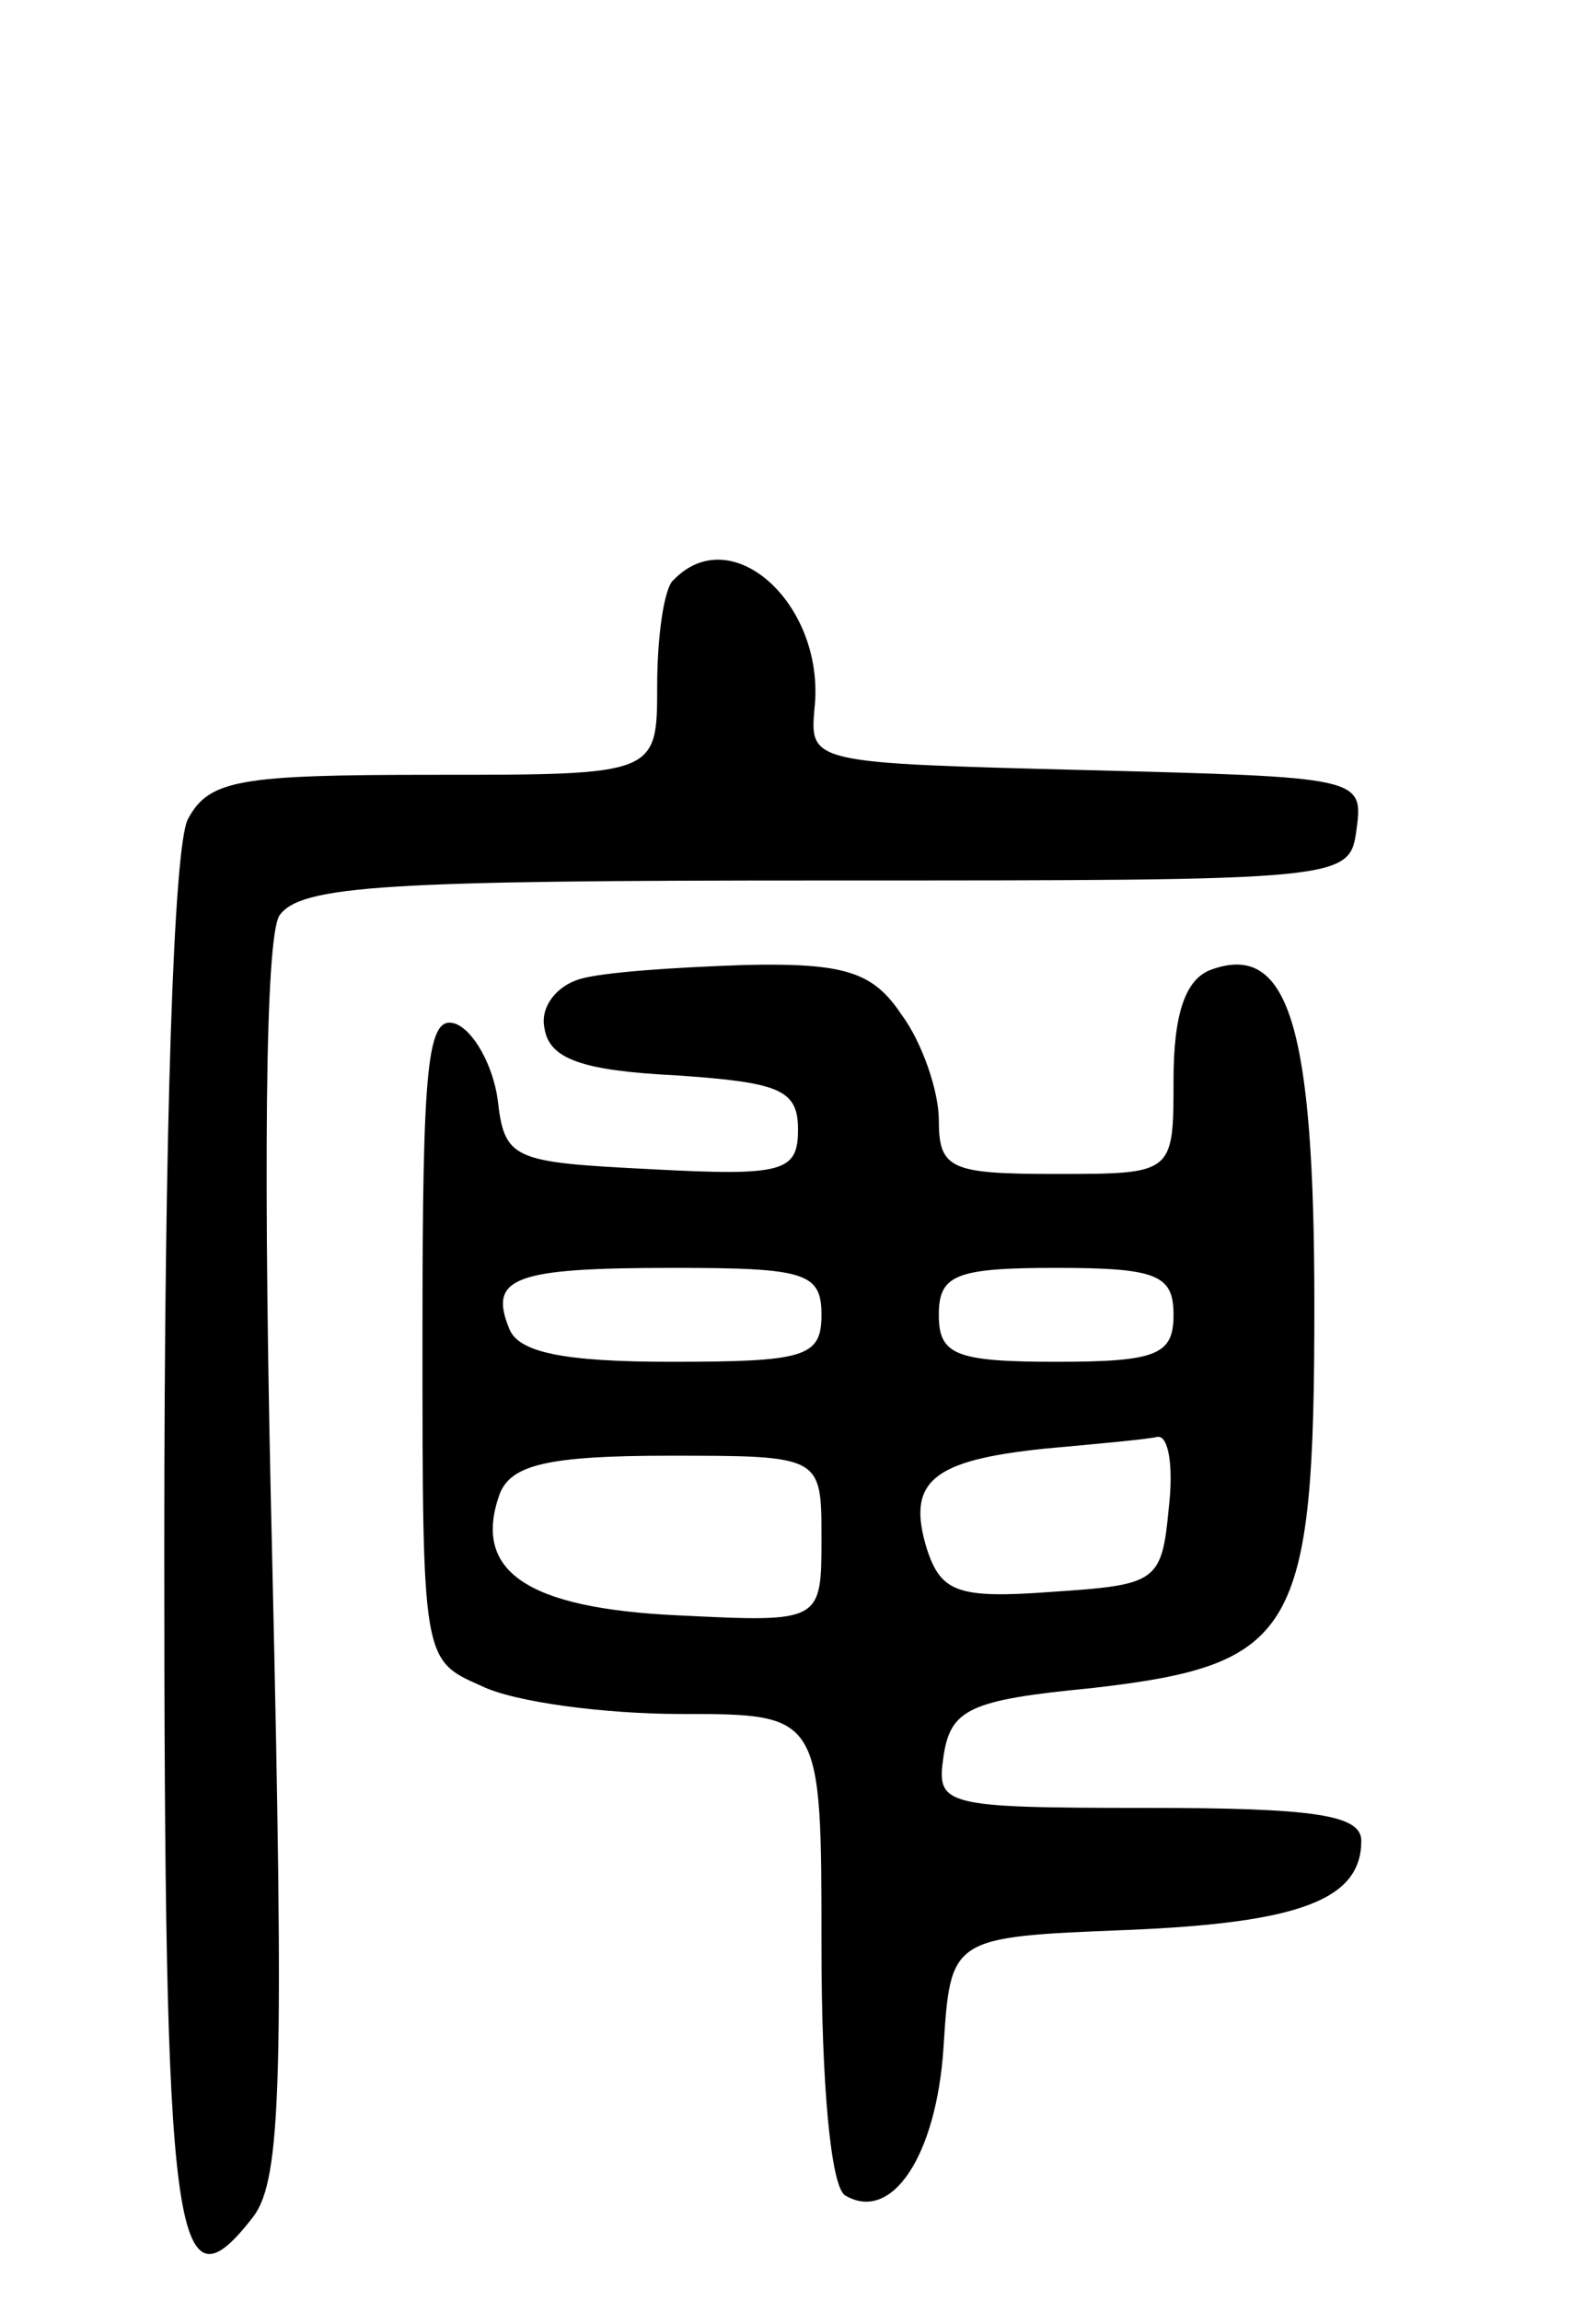 <svg version="1.0" xmlns="http://www.w3.org/2000/svg"
 width="68pt" height="98pt" viewBox="0 0 68 98"
 preserveAspectRatio="xMidYMid meet">
<g transform="translate(0,98) scale(0.1,-0.1)"
fill="#000000" stroke="none">
<path d="M287 733 c-4 -3 -7 -24 -7 -45 0 -38 0 -38 -95 -38 -83 0 -96 -2
-105 -19 -6 -12 -10 -129 -10 -310 0 -297 4 -329 38 -285 12 16 13 60 8 279
-4 166 -3 265 3 275 9 13 46 15 233 15 223 0 223 0 226 22 3 22 1 22 -115 25
-117 3 -118 3 -116 26 5 44 -35 81 -60 55z"/>
<path d="M247 563 c-10 -3 -17 -12 -15 -21 2 -13 16 -18 56 -20 44 -3 52 -6
52 -23 0 -18 -6 -20 -62 -17 -60 3 -63 4 -66 30 -2 14 -10 29 -18 32 -12 4
-14 -17 -14 -133 0 -138 0 -138 25 -149 14 -7 53 -12 85 -12 60 0 60 0 60 -99
0 -59 4 -102 10 -106 20 -12 39 17 42 63 3 47 3 47 78 50 74 3 100 13 100 38
0 11 -20 14 -91 14 -88 0 -90 1 -87 22 3 20 11 24 63 29 87 10 95 23 95 163 0
119 -11 155 -44 143 -11 -4 -16 -19 -16 -47 0 -40 0 -40 -50 -40 -45 0 -50 2
-50 23 0 12 -7 33 -16 45 -12 18 -24 22 -67 21 -29 -1 -60 -3 -70 -6z m103
-143 c0 -18 -7 -20 -64 -20 -46 0 -65 4 -69 14 -9 22 2 26 70 26 56 0 63 -2
63 -20z m150 0 c0 -17 -7 -20 -50 -20 -43 0 -50 3 -50 20 0 17 7 20 50 20 43
0 50 -3 50 -20z m-2 -82 c-3 -32 -5 -33 -50 -36 -40 -3 -47 0 -53 18 -9 29 2
38 50 43 22 2 44 4 48 5 5 1 7 -13 5 -30z m-148 -13 c0 -36 0 -36 -61 -33 -65
3 -88 19 -76 52 5 12 20 16 72 16 65 0 65 0 65 -35z"/>
</g>
</svg>
